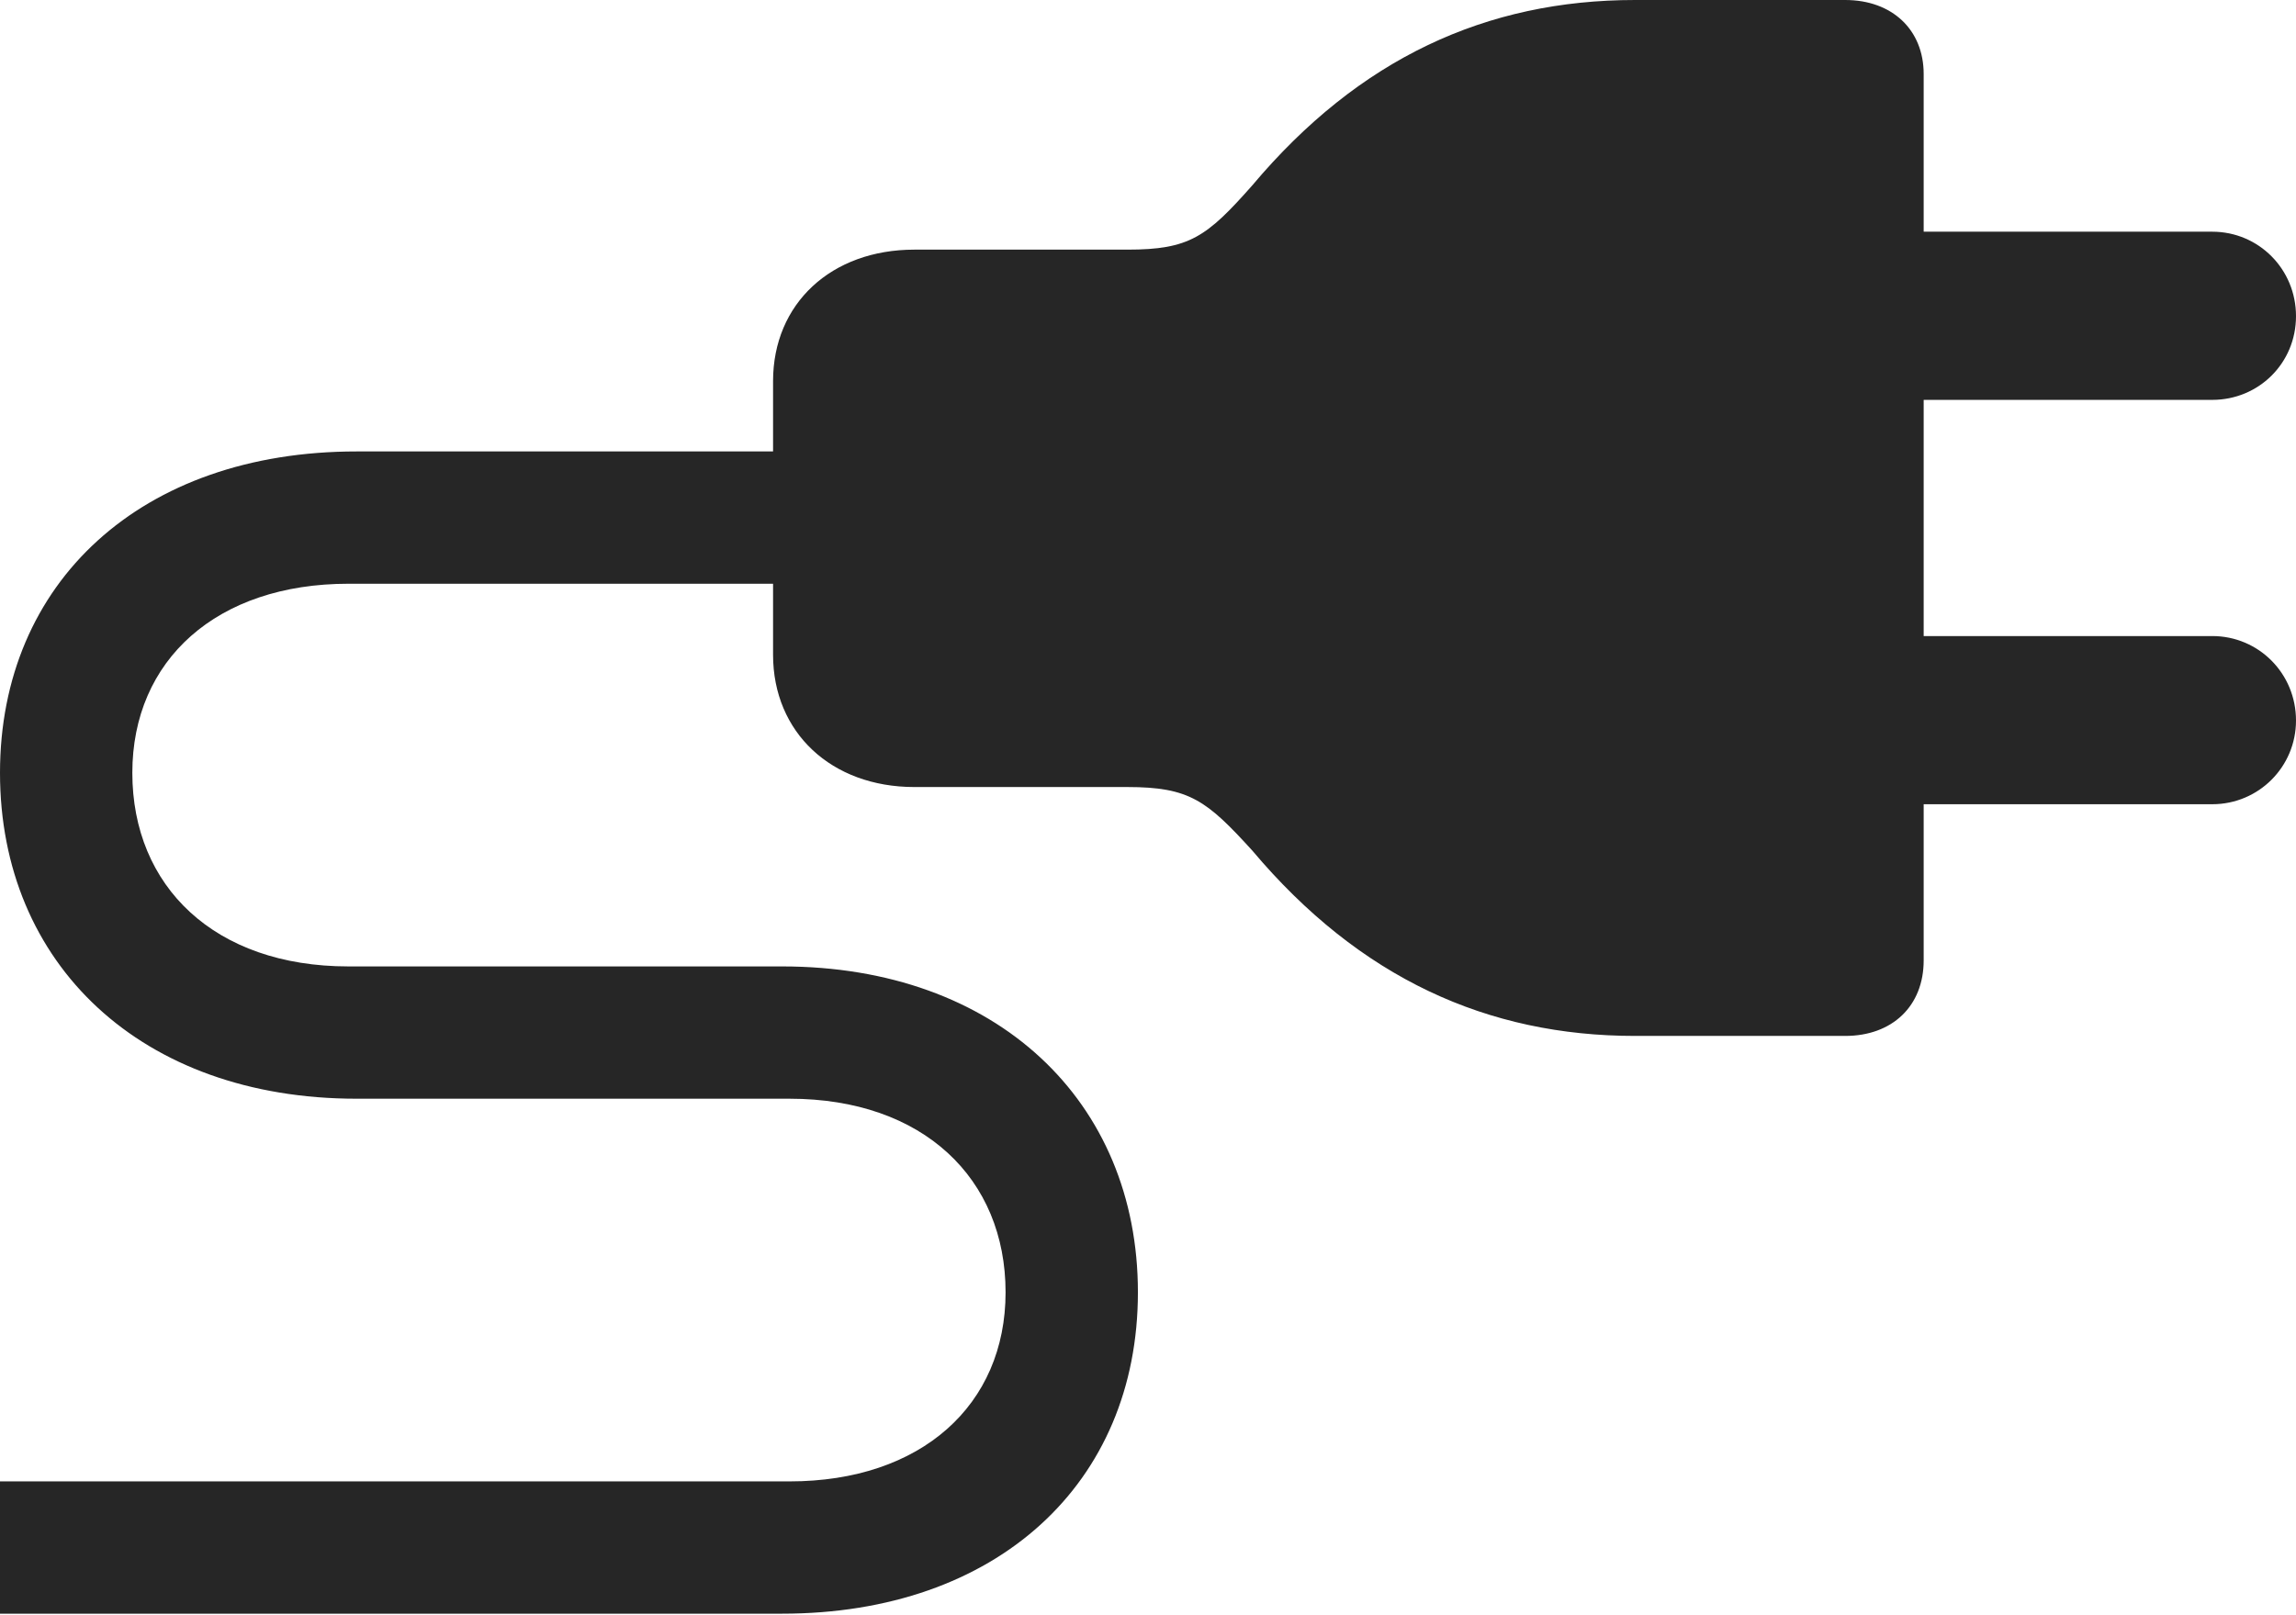 <?xml version="1.0" encoding="UTF-8"?>
<!--Generator: Apple Native CoreSVG 326-->
<!DOCTYPE svg
PUBLIC "-//W3C//DTD SVG 1.1//EN"
       "http://www.w3.org/Graphics/SVG/1.1/DTD/svg11.dtd">
<svg version="1.1" xmlns="http://www.w3.org/2000/svg" xmlns:xlink="http://www.w3.org/1999/xlink" viewBox="0 0 767.75 540.25">
 <g>
  <rect height="540.25" opacity="0" width="767.75" x="0" y="0"/>
  <path d="M546.75 346.5L617 346.5C632.75 346.5 643.25 336.5 643.25 321.25L643.25 24.75C643.25 10 632.75 0 617 0L546.75 0C497 0 454.5 19.5 418.75 62C403.5 79.25 397.75 83.5 377 83.5L305.75 83.5C278 83.5 258.5 101.5 258.5 127.5L258.5 219C258.5 245 278 263.25 305.75 263.25L377 263.25C397.75 263.25 403.5 267.75 418.75 284.5C454.75 327.25 497.5 346.5 546.75 346.5ZM633.75 133.75L739.75 133.75C755.25 133.75 767.75 121.5 767.75 105.75C767.75 90 755.25 77.5 739.75 77.5L633.75 77.5ZM633.75 269L739.75 269C755.25 269 767.75 256.5 767.75 241C767.75 225.25 755.25 212.75 739.75 212.75L633.75 212.75ZM0 539.75L261.5 539.75C333.25 539.75 380.5 496.25 380.5 432.25C380.5 368.25 333.25 323.25 261.5 323.25L116.5 323.25C71.75 323.25 44.25 296.5 44.25 258.5C44.25 220.75 72.5 195.25 116.5 195.25L279.5 195.25L279.5 151L119.25 151C47.25 151 0 194.75 0 258.5C0 322.5 47.25 367.5 119.25 367.5L264 367.5C308.75 367.5 336.25 394.25 336.25 432.25C336.25 470 308 495.5 264 495.5L0 495.5Z" fill="black" fill-opacity="0.85"/>
 </g>
</svg>

